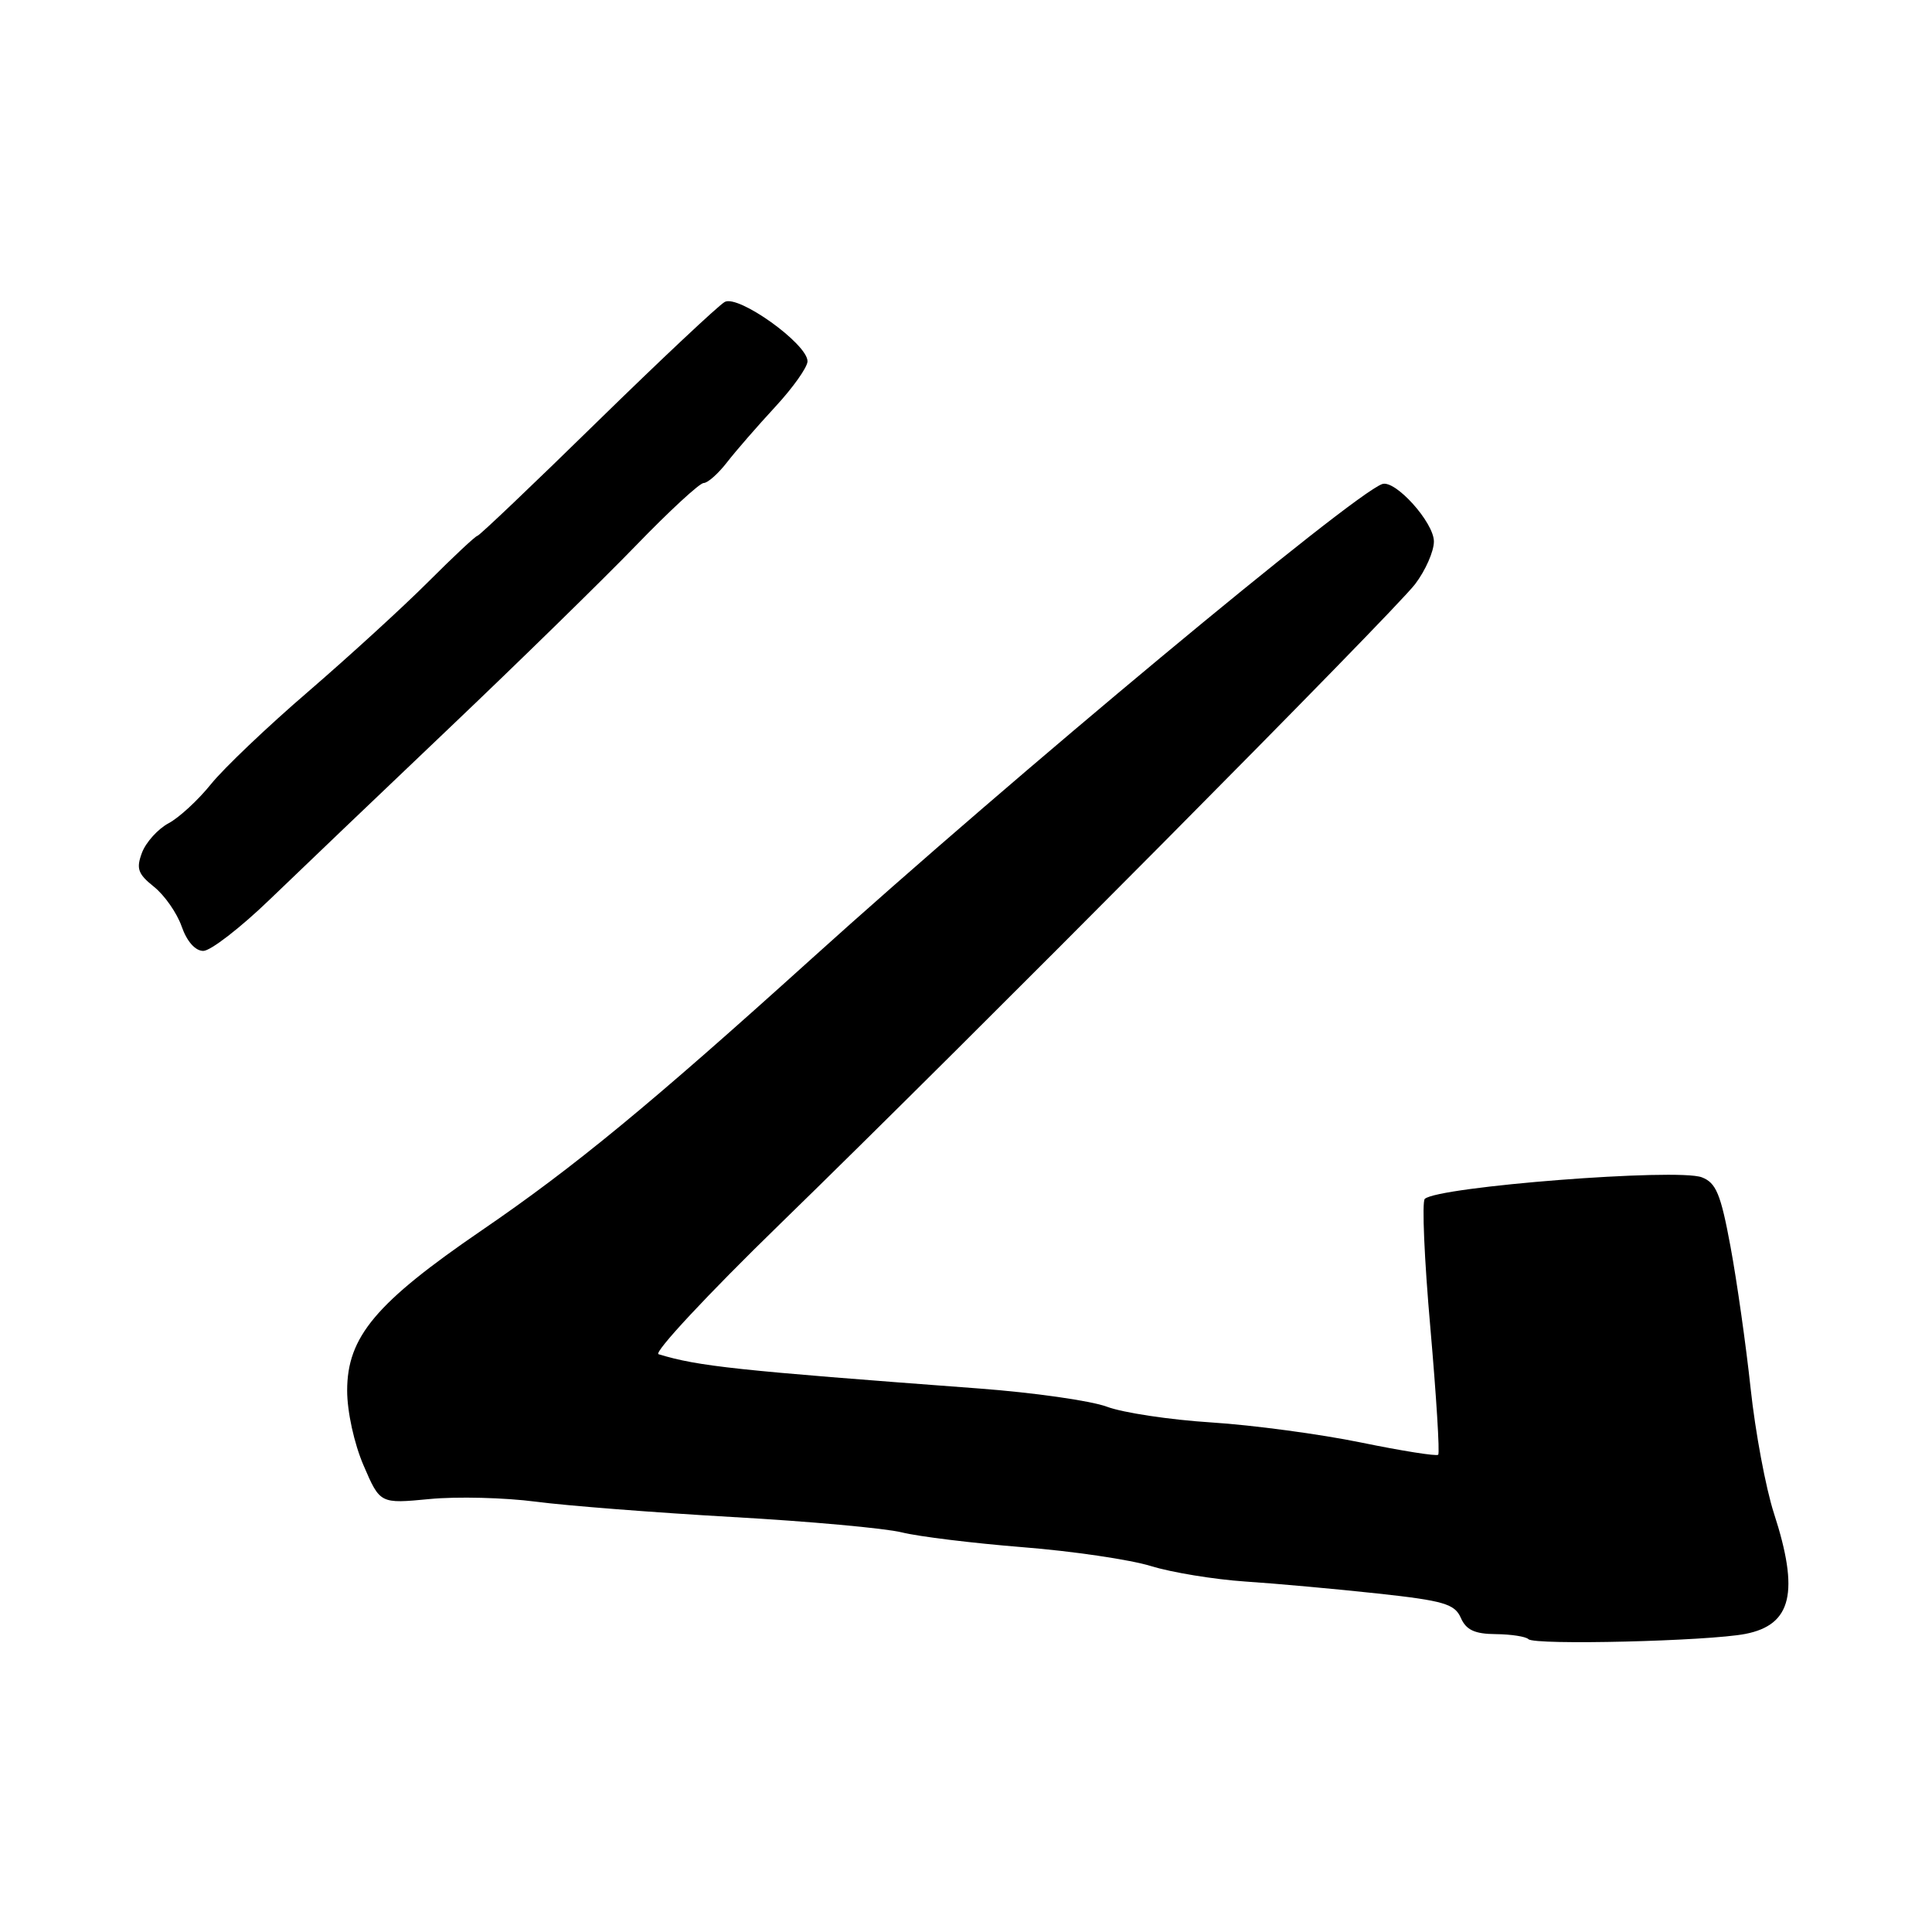 <?xml version="1.0" encoding="UTF-8" standalone="no"?>
<!DOCTYPE svg PUBLIC "-//W3C//DTD SVG 1.1//EN" "http://www.w3.org/Graphics/SVG/1.1/DTD/svg11.dtd" >
<svg xmlns="http://www.w3.org/2000/svg" xmlns:xlink="http://www.w3.org/1999/xlink" version="1.1" viewBox="0 0 256 256">
 <g >
 <path fill="currentColor"
d=" M 231.28 216.50 C 237.43 215.30 238.45 210.97 235.05 200.50 C 233.98 197.20 232.59 189.78 231.97 184.00 C 231.35 178.22 230.15 169.76 229.30 165.18 C 228.01 158.21 227.39 156.72 225.50 156.00 C 222.25 154.76 190.55 157.23 188.79 158.86 C 188.40 159.22 188.73 166.91 189.53 175.94 C 190.32 184.98 190.79 192.54 190.57 192.76 C 190.35 192.98 185.75 192.25 180.34 191.14 C 174.93 190.03 166.00 188.83 160.50 188.48 C 155.00 188.13 148.78 187.19 146.68 186.40 C 144.58 185.61 136.93 184.52 129.68 183.98 C 97.43 181.57 92.55 181.05 87.26 179.44 C 86.57 179.24 93.77 171.51 103.26 162.28 C 128.74 137.48 184.64 81.16 187.51 77.40 C 188.88 75.60 190.00 73.06 190.00 71.75 C 190.00 69.23 184.87 63.53 183.15 64.14 C 179.13 65.57 134.29 102.87 107.50 127.07 C 86.10 146.40 76.12 154.62 63.84 163.02 C 49.79 172.63 46.00 177.14 46.00 184.26 C 46.00 187.05 46.93 191.30 48.18 194.19 C 50.36 199.26 50.36 199.26 56.93 198.63 C 60.54 198.28 66.88 198.44 71.00 198.98 C 75.12 199.52 86.83 200.43 97.00 201.01 C 107.17 201.58 117.30 202.50 119.50 203.05 C 121.70 203.60 128.90 204.48 135.50 205.01 C 142.10 205.53 149.75 206.66 152.50 207.51 C 155.25 208.36 160.88 209.28 165.00 209.56 C 169.12 209.83 177.03 210.55 182.57 211.15 C 191.30 212.10 192.76 212.53 193.57 214.38 C 194.27 215.98 195.41 216.51 198.20 216.53 C 200.23 216.55 202.18 216.85 202.53 217.20 C 203.35 218.02 226.36 217.46 231.28 216.50 Z  M 35.68 119.25 C 39.53 115.54 50.25 105.30 59.50 96.50 C 68.75 87.70 79.91 76.79 84.30 72.25 C 88.69 67.71 92.71 64.00 93.24 64.00 C 93.78 64.00 95.17 62.76 96.34 61.25 C 97.51 59.74 100.39 56.43 102.73 53.90 C 105.08 51.36 107.00 48.65 107.00 47.87 C 107.00 45.57 97.84 39.01 96.03 40.01 C 95.19 40.48 87.57 47.64 79.09 55.93 C 70.62 64.22 63.50 71.00 63.26 71.00 C 63.03 71.00 60.09 73.75 56.74 77.10 C 53.38 80.46 46.22 87.00 40.83 91.65 C 35.43 96.29 29.64 101.81 27.95 103.91 C 26.27 106.00 23.74 108.34 22.33 109.09 C 20.93 109.84 19.35 111.59 18.82 112.97 C 18.02 115.09 18.27 115.80 20.40 117.50 C 21.80 118.62 23.45 120.98 24.07 122.76 C 24.76 124.74 25.87 126.00 26.94 126.00 C 27.89 126.00 31.83 122.96 35.68 119.25 Z "/>
</g>
</svg>